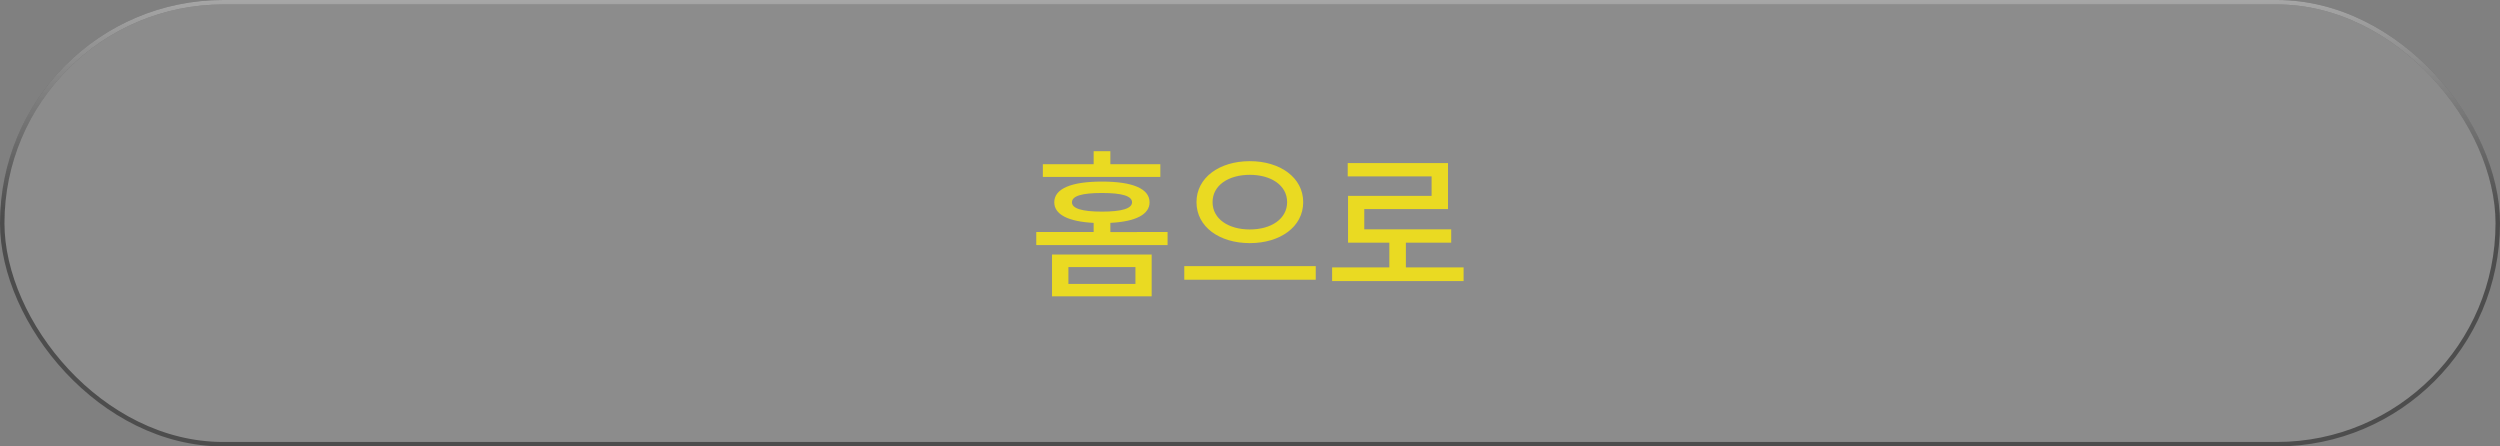 <svg xmlns="http://www.w3.org/2000/svg" width="560" height="100" fill="none" viewBox="0 0 560 100">
    <rect x="0" y="0" width="560" height="100" fill="#808080" stroke="none"/>
    <rect width="559" height="99" x=".5" y=".5" fill="#fff" fill-opacity=".1" rx="49.5"/>
    <path fill="#EADA22" d="M259.916 36.784H248.72v-2.916h-3.744v2.916H233.6v2.844h26.316v-2.844zm-20.592 23.04h15.012v3.78h-15.012v-3.78zm-3.672 6.552h22.32v-9.36h-22.32v9.36zm4.464-21.06c0-1.44 2.304-2.088 6.732-2.088 4.392 0 6.732.648 6.732 2.088 0 1.404-2.34 2.088-6.732 2.088-4.428 0-6.732-.684-6.732-2.088zm8.604 6.66v-2.052c5.652-.288 8.784-1.872 8.784-4.608 0-3.06-3.816-4.644-10.656-4.644-6.876 0-10.692 1.584-10.692 4.644 0 2.736 3.132 4.32 8.82 4.608v2.052h-12.852v2.916h29.412v-2.916H248.72zM279.965 36.1c-6.804 0-11.952 3.672-11.952 9.18 0 5.544 5.148 9.18 11.952 9.18 6.768 0 11.952-3.636 11.952-9.18 0-5.508-5.184-9.18-11.952-9.18zm0 3.06c4.788 0 8.352 2.376 8.352 6.12s-3.564 6.12-8.352 6.12c-4.824 0-8.352-2.376-8.352-6.12s3.528-6.12 8.352-6.12zm-14.688 20.448v3.06h29.448v-3.06h-29.448zm49.642.288v-5.544h10.152v-2.988h-19.476v-4.536h18.756V36.532h-22.464v2.988h18.792v4.356h-18.72v10.476h9.252v5.544h-12.816v3.06h29.448v-3.06h-12.924z"/>
    <rect width="559" height="99" x=".5" y=".5" stroke="#4D4D4D" rx="49.5"/>
    <rect width="559" height="99" x=".5" y=".5" stroke="url(#paint0_linear)" rx="49.5"/>
    <defs>
        <linearGradient id="paint0_linear" x1="280" x2="280" y1="0" y2="100" gradientUnits="userSpaceOnUse">
            <stop stop-color="#fff" stop-opacity=".5"/>
            <stop offset=".484" stop-color="#fff" stop-opacity="0"/>
        </linearGradient>
    </defs>
</svg>
